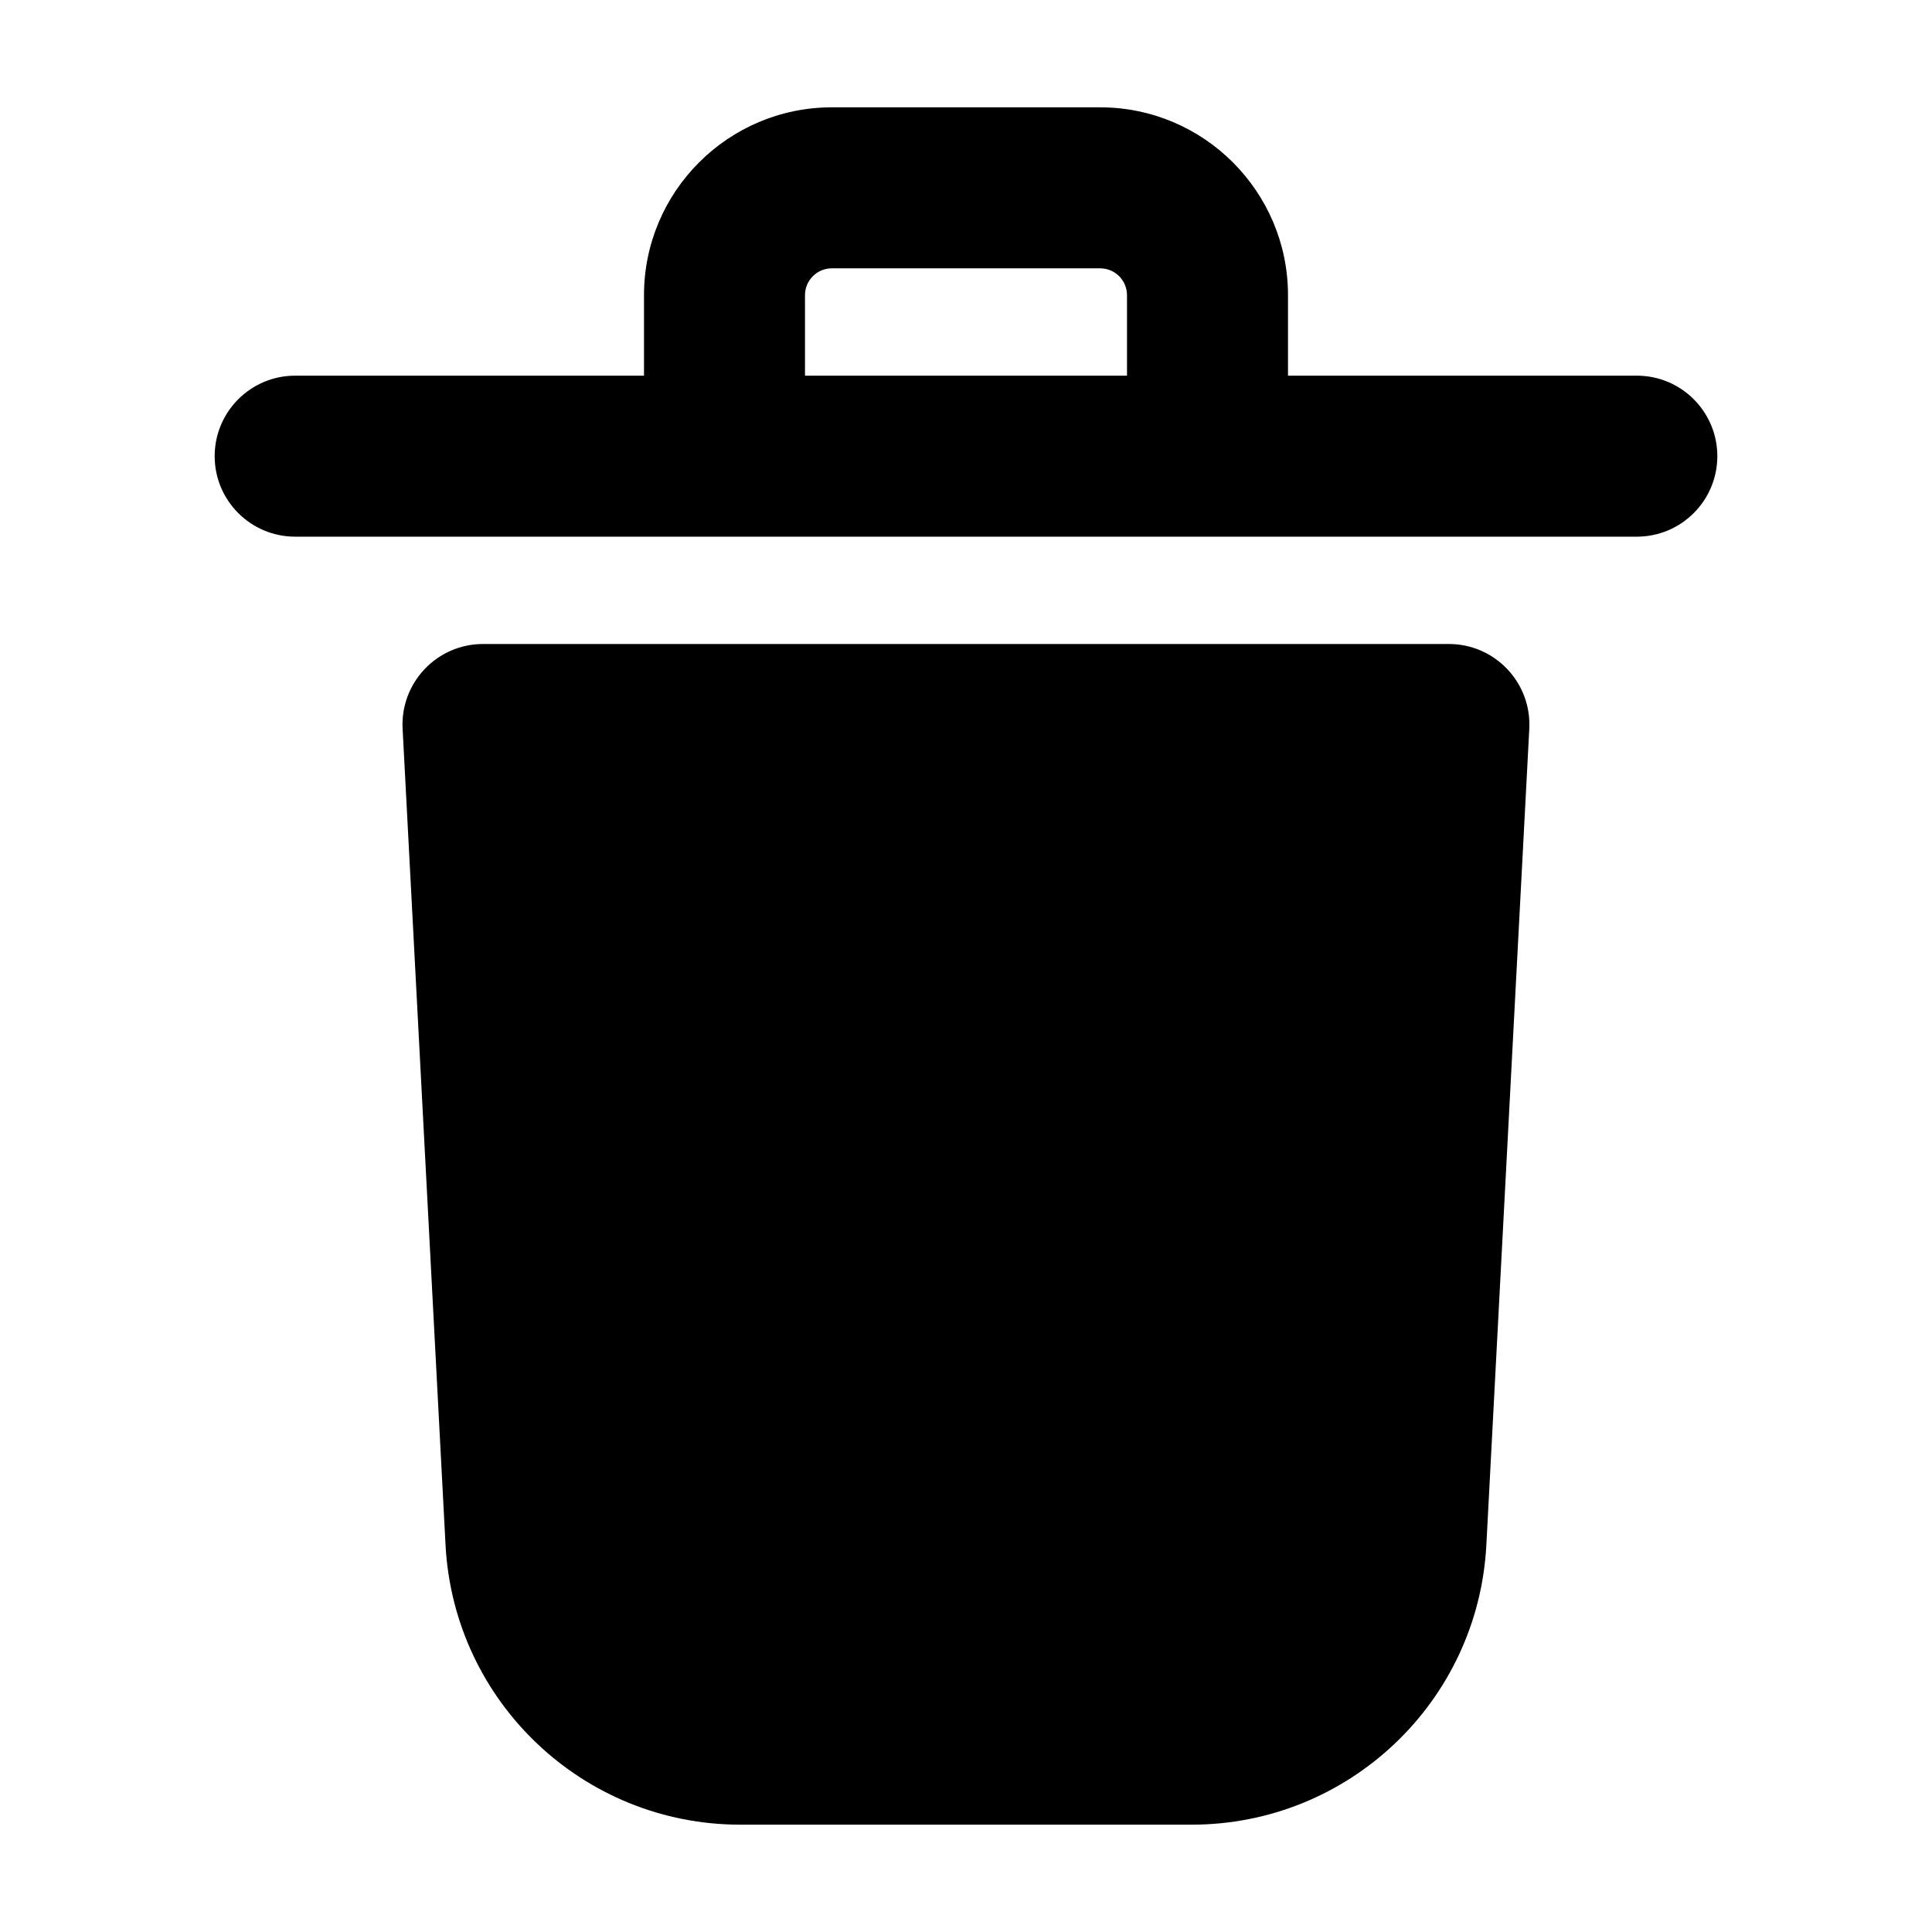 <svg xmlns="http://www.w3.org/2000/svg" height="18" width="18" viewBox="0 0 18 18"><title>trash</title><g fill="#000000" class="nc-icon-wrapper"><path d="M15.25,3.5h-3.25v-.75c0-.965-.785-1.75-1.75-1.75h-2.5c-.965,0-1.75,.785-1.75,1.75v.75H2.75c-.414,0-.75,.336-.75,.75s.336,.75,.75,.75H15.25c.414,0,.75-.336,.75-.75s-.336-.75-.75-.75Zm-7.75-.75c0-.138,.112-.25,.25-.25h2.5c.138,0,.25,.112,.25,.25v.75h-3v-.75Z" fill="#000000" data-color="color-2"></path><path d="M13.5,6H4.5c-.206,0-.402,.084-.544,.234s-.216,.35-.205,.556l.4,7.604c.077,1.461,1.283,2.606,2.746,2.606h4.205c1.463,0,2.669-1.145,2.746-2.605l.4-7.605c.011-.206-.063-.406-.205-.556s-.338-.234-.544-.234Z" fill="#000000"></path></g></svg>